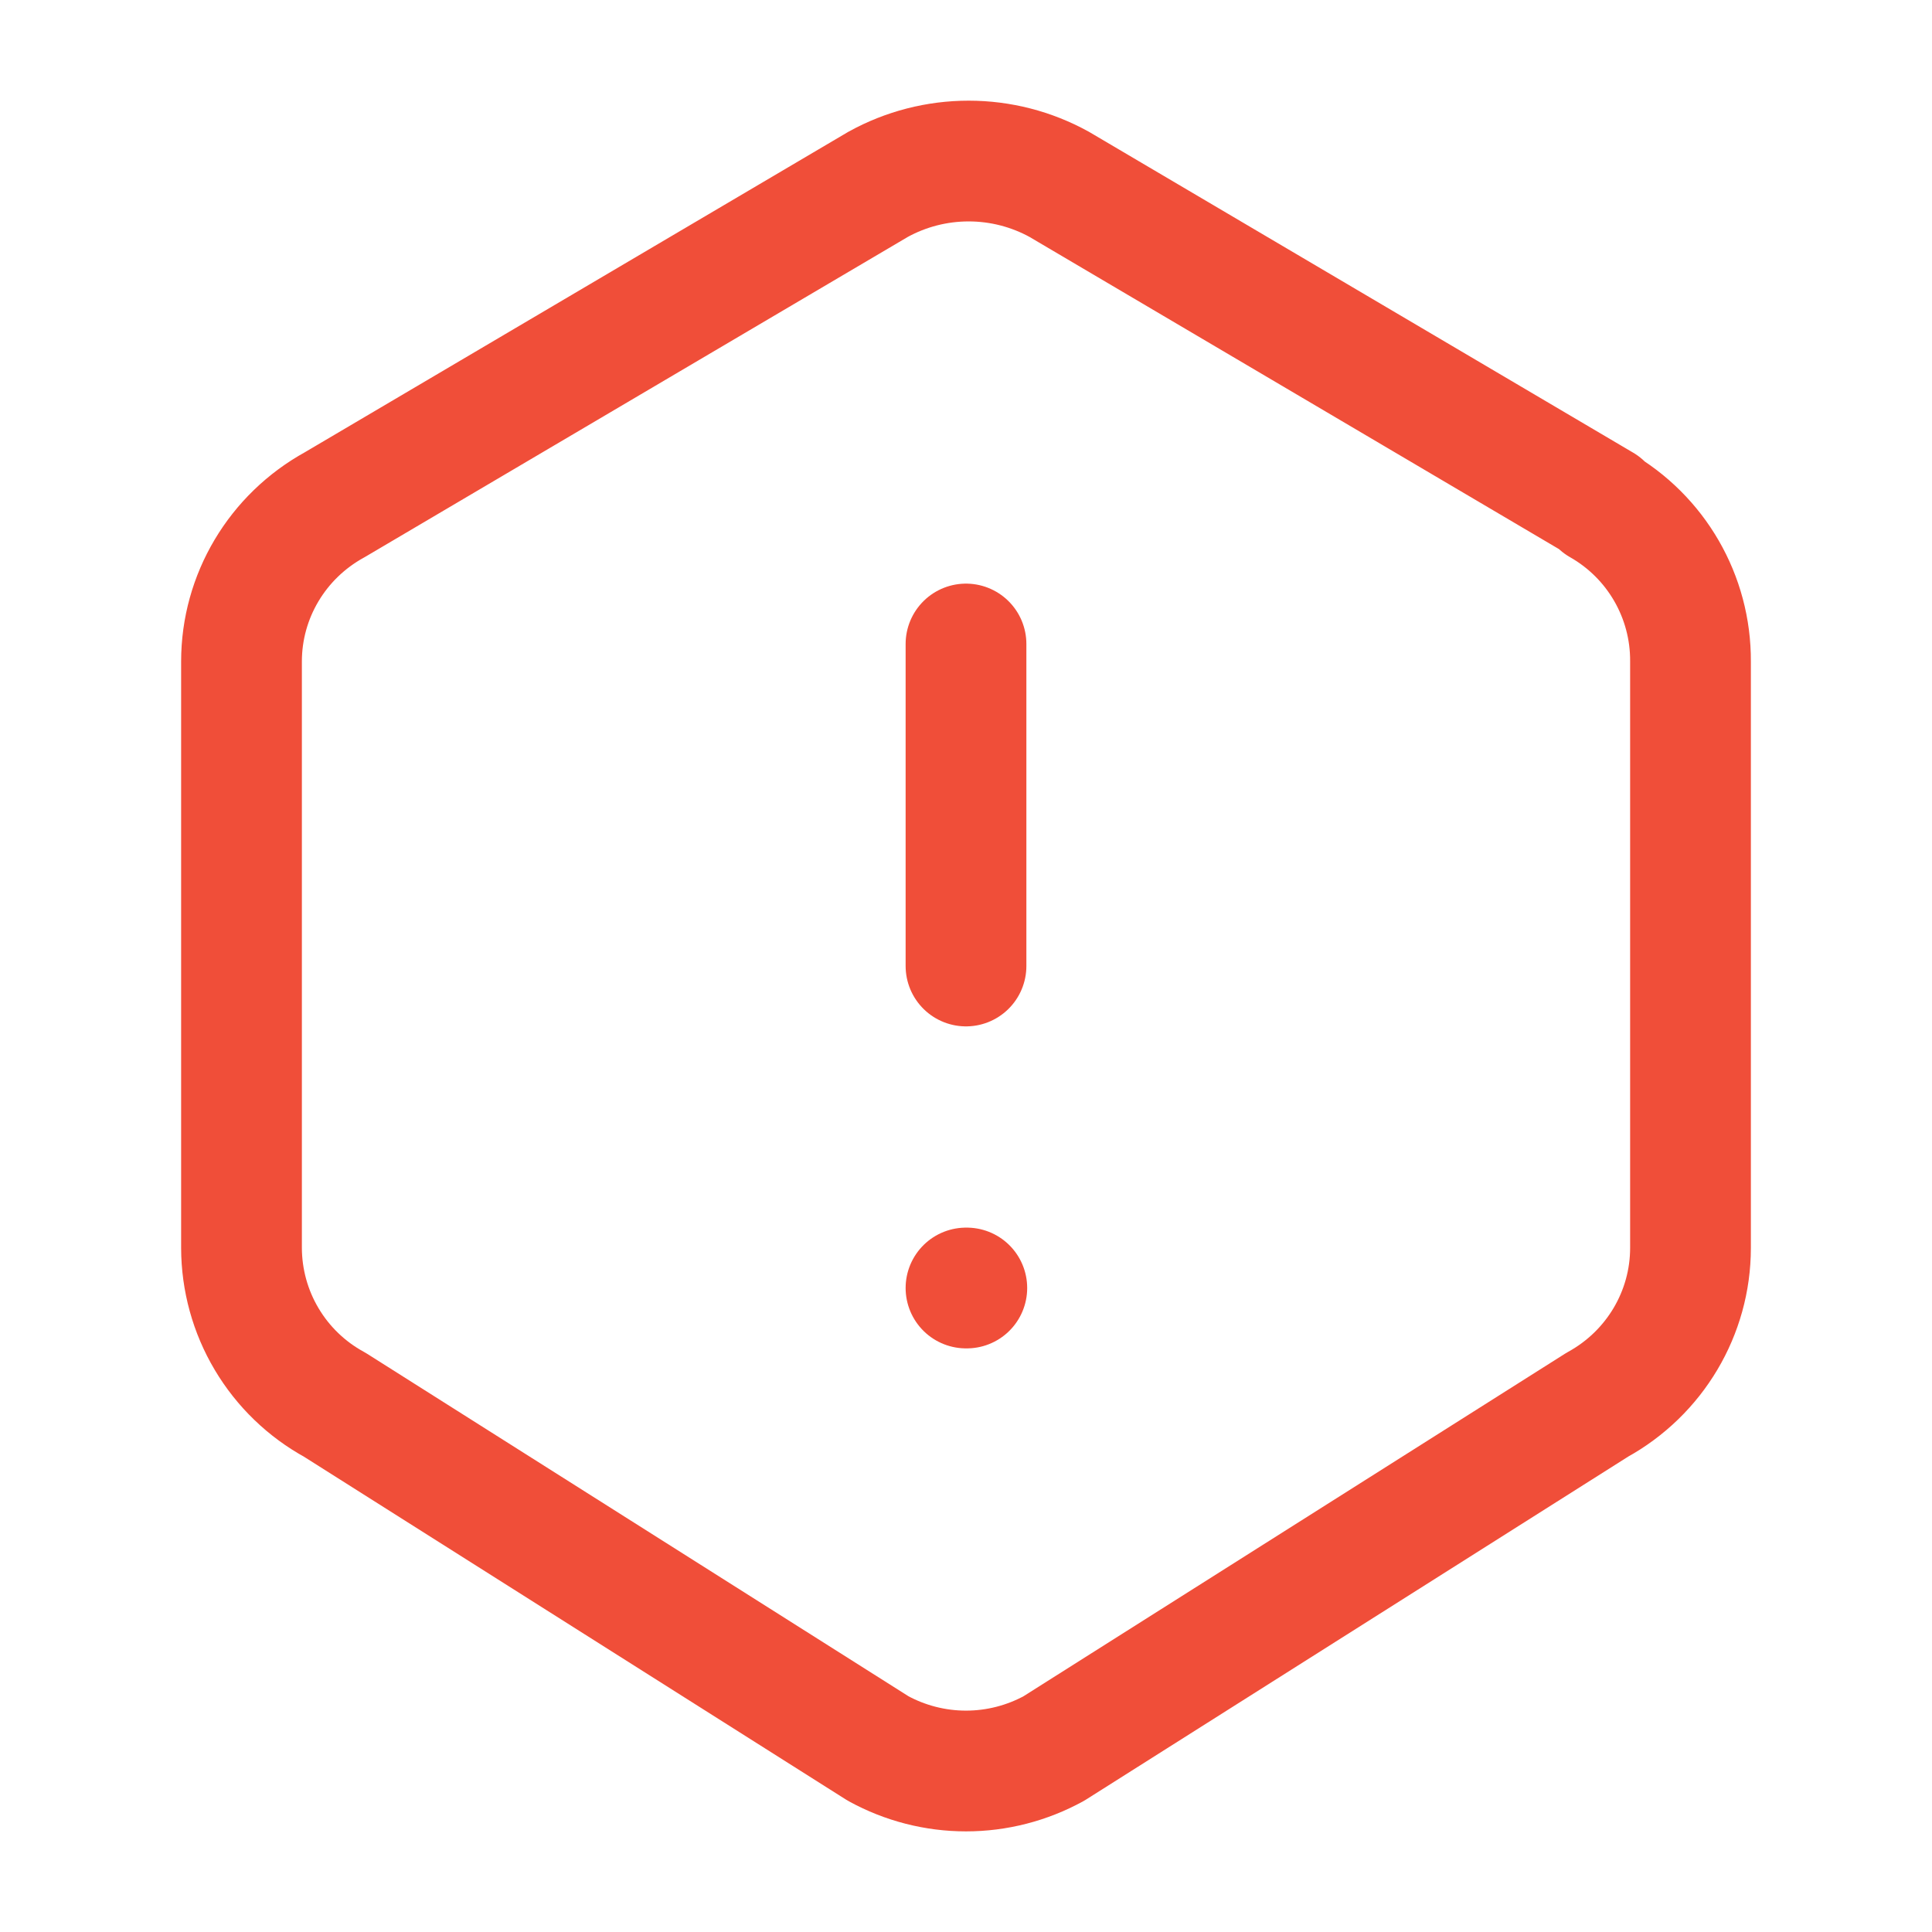 <svg width="48" height="48" viewBox="0 0 48 48" fill="none" xmlns="http://www.w3.org/2000/svg">
<path d="M39.75 12.54C41.15 13.336 42.01 14.826 42 16.436V31.004C42 32.622 41.114 34.114 39.684 34.9L26.184 43.44C25.515 43.807 24.764 44 24 44C23.236 44 22.485 43.807 21.816 43.44L8.316 34.9C7.616 34.518 7.032 33.954 6.625 33.269C6.217 32.584 6.002 31.801 6 31.004V16.434C6 14.816 6.886 13.326 8.316 12.54L21.816 4.58C22.505 4.2 23.279 4.001 24.066 4.001C24.853 4.001 25.627 4.2 26.316 4.58L39.816 12.54H39.75Z" stroke="#F04E39" stroke-width="3" stroke-linecap="round" stroke-linejoin="round"/>
<path d="M24 16V24" stroke="#F04E39" stroke-width="3" stroke-linecap="round" stroke-linejoin="round"/>
<path d="M24 32H24.02" stroke="#F04E39" stroke-width="3" stroke-linecap="round" stroke-linejoin="round"/>
</svg>
